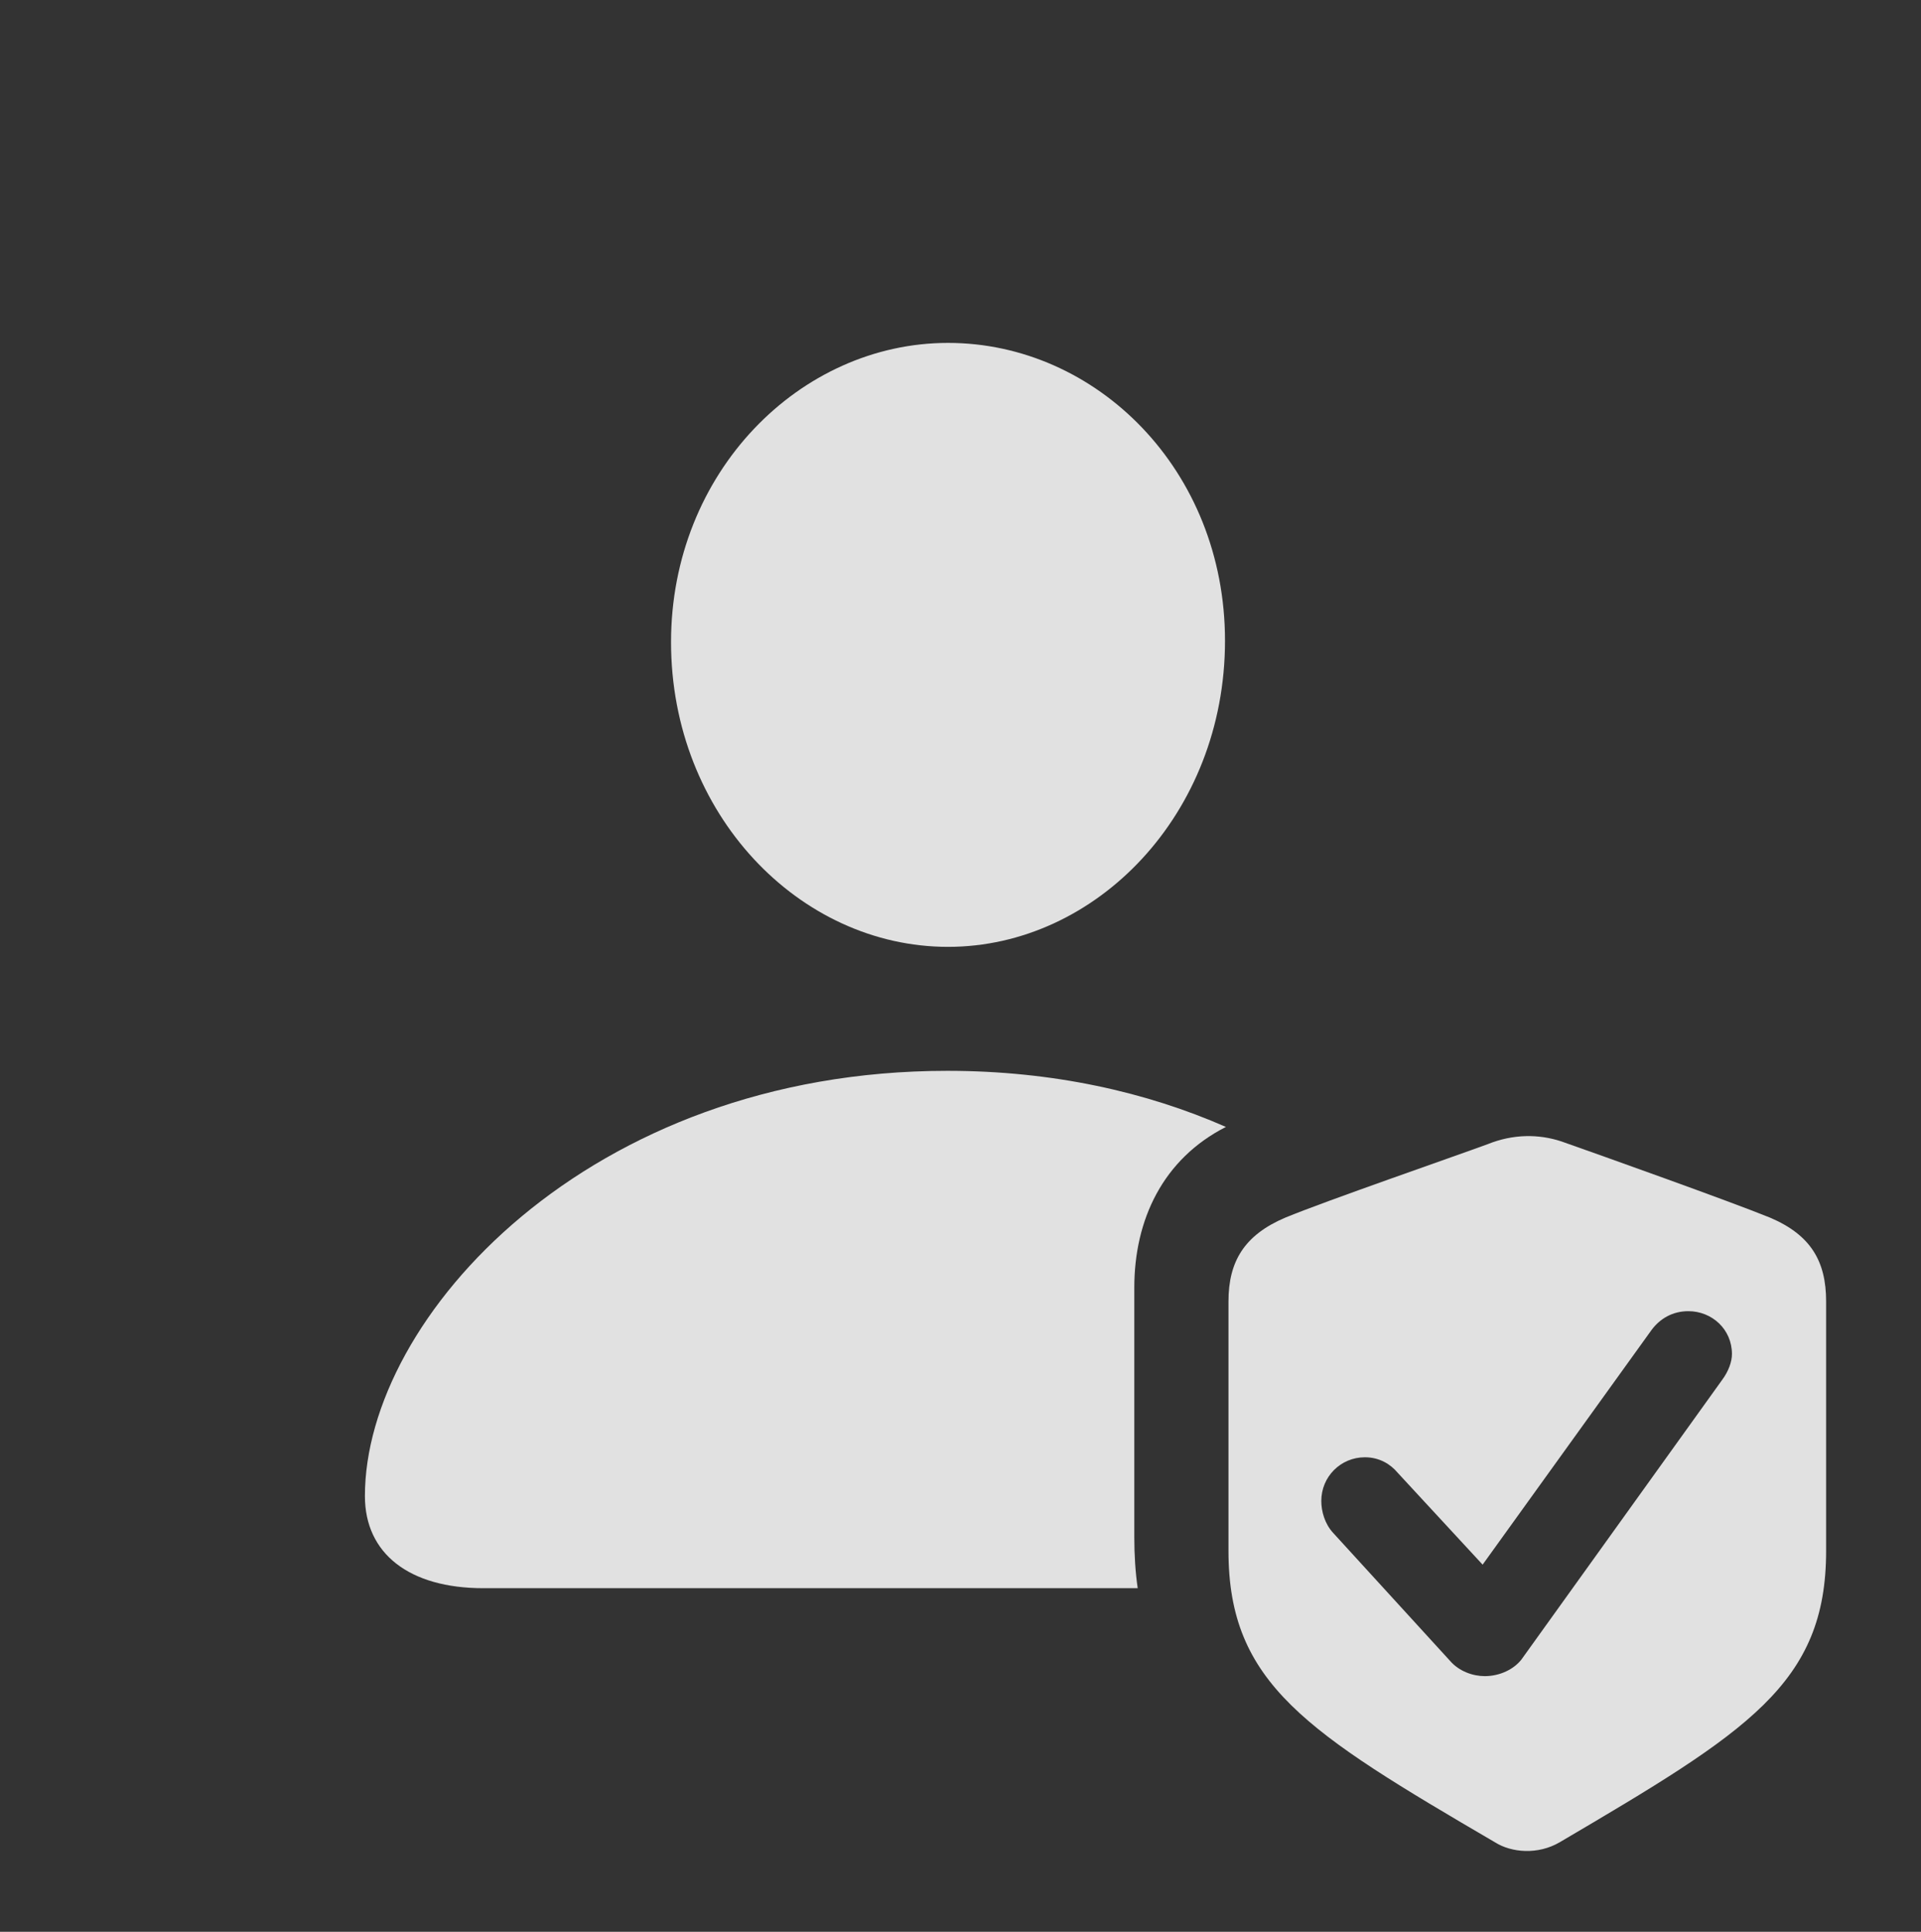 <?xml version="1.0" encoding="UTF-8"?>
<!--Generator: Apple Native CoreSVG 232.5-->
<!DOCTYPE svg
PUBLIC "-//W3C//DTD SVG 1.1//EN"
       "http://www.w3.org/Graphics/SVG/1.1/DTD/svg11.dtd">
<svg version="1.1" xmlns="http://www.w3.org/2000/svg" xmlns:xlink="http://www.w3.org/1999/xlink" width="27.09" height="27.239">
 <rect width="100%" height="100%" fill="#333333" stroke="none"/>
 <g>
  <rect height="27.239" opacity="0" width="27.09" x="0" y="0"/>
  <path d="M17.288 15.89C16.4 16.342 15.996 17.197 15.996 18.156L15.996 21.671C15.996 21.928 16.011 22.169 16.044 22.394L6.816 22.394C5.771 22.394 5.146 21.906 5.146 21.095C5.146 18.576 8.301 15.099 13.359 15.099C14.846 15.099 16.168 15.398 17.288 15.89ZM17.275 9.035C17.275 11.476 15.459 13.351 13.369 13.351C11.27 13.351 9.463 11.476 9.463 9.054C9.463 6.662 11.279 4.835 13.369 4.835C15.459 4.835 17.275 6.623 17.275 9.035Z" fill="#ffffff" fill-opacity="0.85"/>
  <path d="M22.021 16.095C22.578 16.291 24.385 16.935 24.961 17.169C25.537 17.414 25.752 17.785 25.752 18.351L25.752 21.867C25.752 23.742 24.648 24.416 21.992 25.978C21.689 26.154 21.318 26.125 21.084 25.978C18.428 24.425 17.324 23.742 17.324 21.867L17.324 18.351C17.324 17.785 17.549 17.414 18.125 17.169C18.691 16.935 20.498 16.31 20.977 16.134C21.338 15.988 21.699 15.988 22.021 16.095ZM23.291 18.752L20.908 22.062L19.707 20.763C19.609 20.646 19.453 20.548 19.248 20.548C18.906 20.548 18.633 20.822 18.633 21.164C18.633 21.31 18.682 21.486 18.799 21.613L20.449 23.419C20.576 23.566 20.771 23.634 20.938 23.634C21.152 23.634 21.348 23.537 21.455 23.4L24.287 19.455C24.375 19.337 24.424 19.201 24.424 19.093C24.424 18.742 24.141 18.488 23.809 18.488C23.584 18.488 23.408 18.595 23.291 18.752Z" fill="#ffffff" fill-opacity="0.85"/>
 </g>
</svg>
